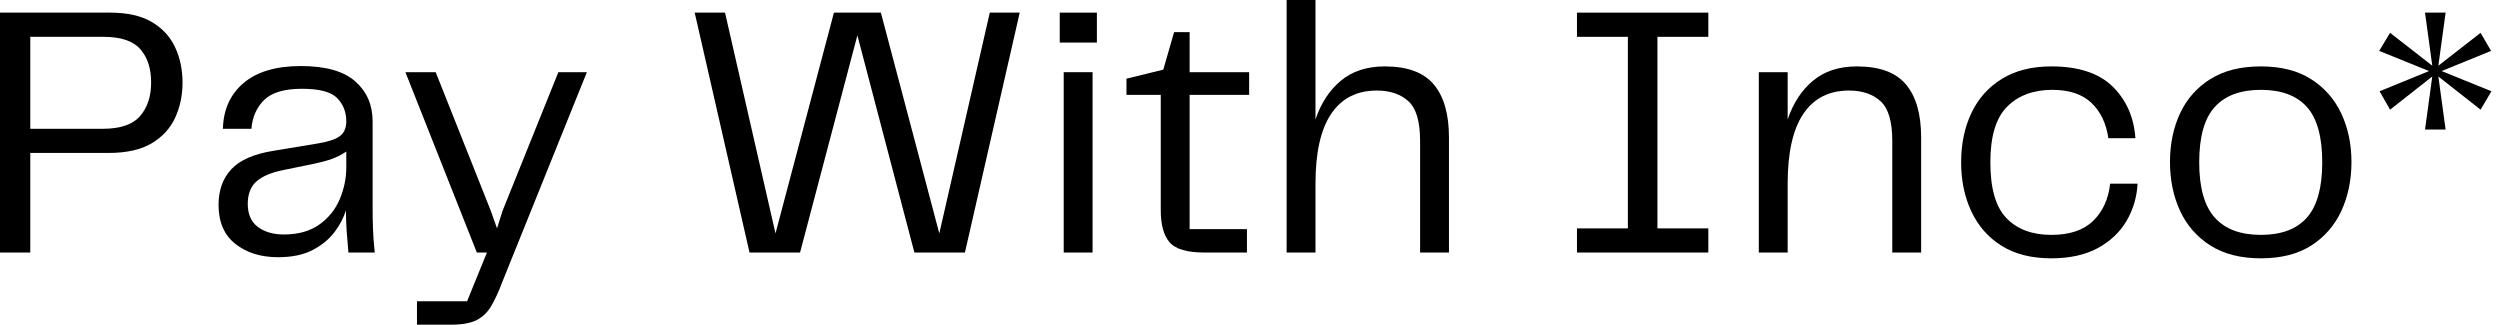 <svg width="231" height="30" viewBox="0 0 231 30" fill="none" xmlns="http://www.w3.org/2000/svg">
<path d="M10.162 1.167C11.762 1.167 13.051 1.457 14.03 2.034C15.007 2.613 15.724 3.391 16.181 4.369C16.637 5.347 16.866 6.436 16.866 7.636C16.866 8.815 16.637 9.898 16.181 10.884C15.724 11.872 14.996 12.661 13.997 13.252C12.996 13.84 11.674 14.133 10.031 14.133H2.798V23.334H0V1.167H10.162ZM9.464 11.902C11.107 11.902 12.268 11.508 12.947 10.72C13.624 9.931 13.964 8.902 13.964 7.636C13.964 6.323 13.629 5.291 12.961 4.538C12.295 3.782 11.162 3.403 9.563 3.403H2.798V11.902H9.464Z" fill="black"/>
<path d="M25.697 23.766C24.096 23.766 22.779 23.354 21.745 22.533C20.71 21.711 20.194 20.511 20.194 18.933C20.194 17.581 20.587 16.481 21.375 15.637C22.165 14.791 23.461 14.224 25.261 13.936L29.494 13.233C30.384 13.081 31.023 12.86 31.411 12.572C31.801 12.281 31.997 11.825 31.997 11.203C31.997 10.357 31.718 9.646 31.162 9.07C30.606 8.493 29.517 8.203 27.895 8.203C26.273 8.203 25.112 8.548 24.412 9.234C23.712 9.922 23.318 10.812 23.231 11.902H20.597C20.64 10.124 21.277 8.713 22.509 7.669C23.743 6.626 25.506 6.103 27.797 6.103C30.084 6.103 31.76 6.575 32.826 7.519C33.895 8.463 34.429 9.691 34.429 11.203V19.2C34.429 19.8 34.44 20.435 34.462 21.103C34.483 21.769 34.538 22.513 34.626 23.334H32.194C32.128 22.622 32.073 21.95 32.029 21.319C31.985 20.685 31.964 20.057 31.964 19.434C31.764 20.1 31.413 20.768 30.914 21.436C30.413 22.102 29.74 22.657 28.893 23.1C28.05 23.543 26.983 23.766 25.697 23.766ZM26.231 21.666C27.54 21.666 28.623 21.366 29.48 20.766C30.335 20.166 30.968 19.39 31.378 18.436C31.79 17.48 31.997 16.48 31.997 15.436V14.002C31.575 14.29 31.13 14.517 30.661 14.686C30.194 14.852 29.64 15.002 28.997 15.136L26.231 15.703C25.097 15.926 24.255 16.275 23.709 16.753C23.165 17.229 22.893 17.923 22.893 18.834C22.893 19.791 23.204 20.502 23.826 20.967C24.451 21.434 25.253 21.666 26.231 21.666Z" fill="black"/>
<path d="M51.593 6.67H54.227L46.394 26.1C46.059 26.991 45.72 27.723 45.377 28.298C45.032 28.876 44.582 29.304 44.027 29.583C43.47 29.86 42.692 30 41.693 30H38.529V27.834H43.16L44.992 23.334H44.06L37.46 6.67H40.258L45.358 19.5L45.925 21.103L46.427 19.5L51.593 6.67Z" fill="black"/>
<path d="M91.456 1.167H94.222L89.159 23.334H84.49L79.222 3.267L73.925 23.334H69.256L64.189 1.167H66.992L71.656 21.567L77.056 1.167H81.392L86.792 21.567L91.456 1.167Z" fill="black"/>
<path d="M97.921 3.933V1.167H101.352V3.933H97.921ZM98.287 23.334V6.67H100.954V23.334H98.287Z" fill="black"/>
<path d="M111.285 23.334C109.684 23.334 108.613 23.019 108.07 22.387C107.526 21.753 107.254 20.769 107.254 19.434V8.766H104.085V7.27L107.488 6.436L108.487 2.967H109.921V6.67H115.42V8.766H109.921V21.169H115.218V23.334H111.285Z" fill="black"/>
<path d="M127.95 6.136C130.041 6.136 131.551 6.693 132.483 7.805C133.417 8.914 133.884 10.547 133.884 12.703V23.334H131.217V13.003C131.217 11.225 130.856 10.008 130.134 9.352C129.412 8.695 128.44 8.367 127.219 8.367C125.374 8.367 123.968 9.084 123 10.519C122.034 11.951 121.551 14.1 121.551 16.969V23.334H118.884V0H121.551V11.034C122.064 9.523 122.846 8.329 123.9 7.453C124.956 6.575 126.306 6.136 127.95 6.136Z" fill="black"/>
<path d="M157.849 3.403H153.147V21.103H157.849V23.334H145.713V21.103H150.415V3.403H145.713V1.167H157.849V3.403Z" fill="black"/>
<path d="M171.578 6.136C173.669 6.136 175.18 6.693 176.111 7.805C177.045 8.914 177.513 10.547 177.513 12.703V23.334H174.846V13.003C174.846 11.225 174.485 10.008 173.763 9.352C173.041 8.695 172.068 8.367 170.847 8.367C169.003 8.367 167.596 9.084 166.628 10.519C165.663 11.951 165.18 14.1 165.18 16.969V23.334H162.513V6.67H165.18V11.034C165.692 9.523 166.475 8.329 167.528 7.453C168.584 6.575 169.934 6.136 171.578 6.136Z" fill="black"/>
<path d="M181.209 15C181.209 13.291 181.526 11.769 182.161 10.434C182.795 9.101 183.734 8.051 184.978 7.284C186.222 6.519 187.744 6.136 189.544 6.136C192.056 6.136 193.945 6.758 195.211 8.002C196.477 9.246 197.176 10.835 197.311 12.769H194.813C194.612 11.391 194.088 10.302 193.242 9.502C192.399 8.702 191.199 8.302 189.642 8.302C187.889 8.302 186.495 8.82 185.461 9.853C184.426 10.884 183.909 12.6 183.909 15C183.909 17.422 184.409 19.146 185.409 20.17C186.409 21.192 187.787 21.703 189.544 21.703C191.234 21.703 192.523 21.271 193.411 20.405C194.298 19.536 194.82 18.391 194.977 16.969H197.513C197.443 18.234 197.098 19.391 196.477 20.438C195.854 21.482 194.965 22.315 193.809 22.936C192.656 23.557 191.234 23.869 189.544 23.869C187.722 23.869 186.193 23.485 184.959 22.72C183.728 21.952 182.795 20.896 182.161 19.552C181.526 18.209 181.209 16.691 181.209 15Z" fill="black"/>
<path d="M208.907 23.869C207.042 23.869 205.487 23.475 204.243 22.688C202.999 21.898 202.065 20.83 201.44 19.486C200.818 18.14 200.507 16.634 200.507 14.967C200.507 13.302 200.818 11.802 201.44 10.467C202.065 9.134 202.999 8.079 204.243 7.303C205.487 6.525 207.042 6.136 208.907 6.136C210.775 6.136 212.326 6.532 213.557 7.322C214.791 8.109 215.719 9.171 216.342 10.505C216.963 11.836 217.275 13.324 217.275 14.967C217.275 16.634 216.963 18.14 216.342 19.486C215.719 20.83 214.791 21.898 213.557 22.688C212.326 23.475 210.775 23.869 208.907 23.869ZM203.207 15C203.207 17.334 203.685 19.036 204.642 20.105C205.598 21.171 207.019 21.703 208.907 21.703C210.798 21.703 212.214 21.171 213.159 20.105C214.102 19.036 214.575 17.334 214.575 15C214.575 12.645 214.102 10.939 213.159 9.886C212.214 8.83 210.798 8.302 208.907 8.302C207.019 8.302 205.598 8.83 204.642 9.886C203.685 10.939 203.207 12.645 203.207 15Z" fill="black"/>
<path d="M219.839 4.702L220.842 3.033L224.742 6.07L224.072 1.167H225.975L225.305 6.07L229.205 3.033L230.175 4.702L225.605 6.567L230.208 8.433L229.205 10.134L225.305 7.069L225.975 11.967H224.072L224.742 7.069L220.842 10.134L219.872 8.433L224.442 6.567L219.839 4.702Z" fill="black"/>
</svg>
